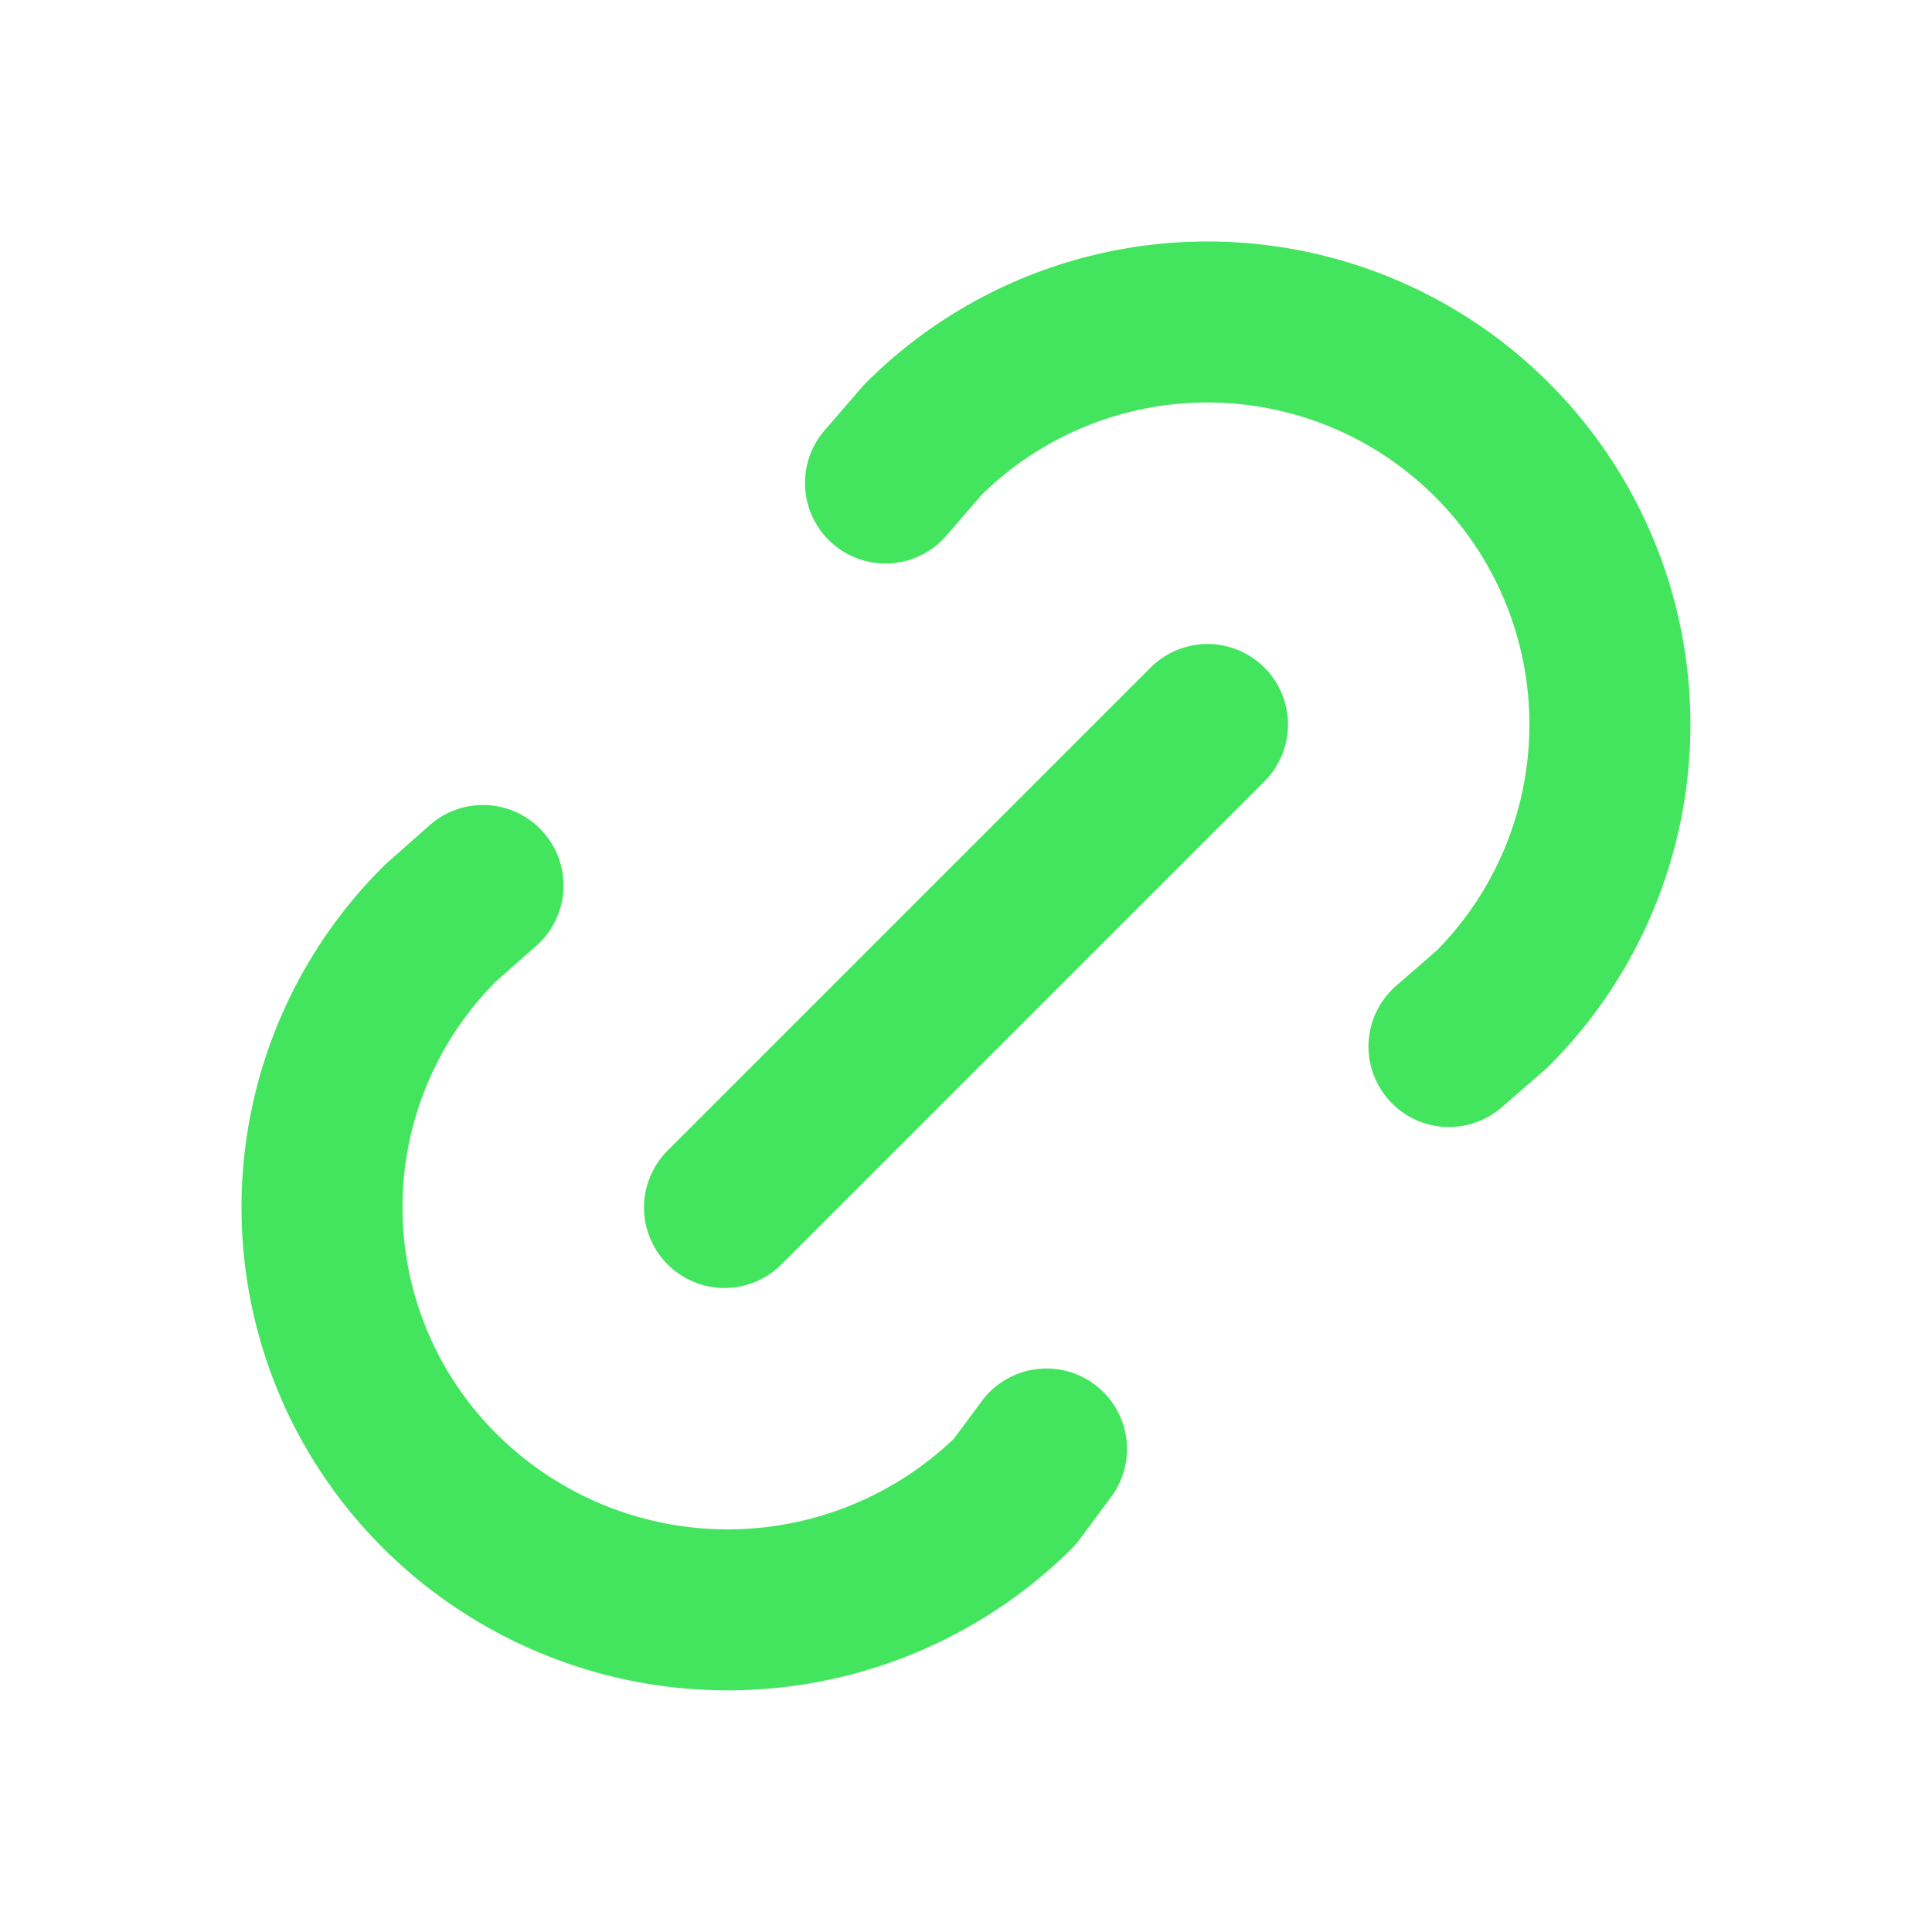 <svg xmlns="http://www.w3.org/2000/svg" width="24" height="24" viewBox="0 0 24 24" fill="none" stroke="#43E55E" stroke-width="2" stroke-linecap="round" stroke-linejoin="round" class="icon icon-tabler icons-tabler-outline icon-tabler-link"><path stroke="none" d="M0 0h24v24H0z" fill="none"/><path d="M9 15l6 -6" /><path d="M11 6l.463 -.536a5 5 0 0 1 7.071 7.072l-.534 .464" /><path d="M13 18l-.397 .534a5.068 5.068 0 0 1 -7.127 0a4.972 4.972 0 0 1 0 -7.071l.524 -.463" /></svg>